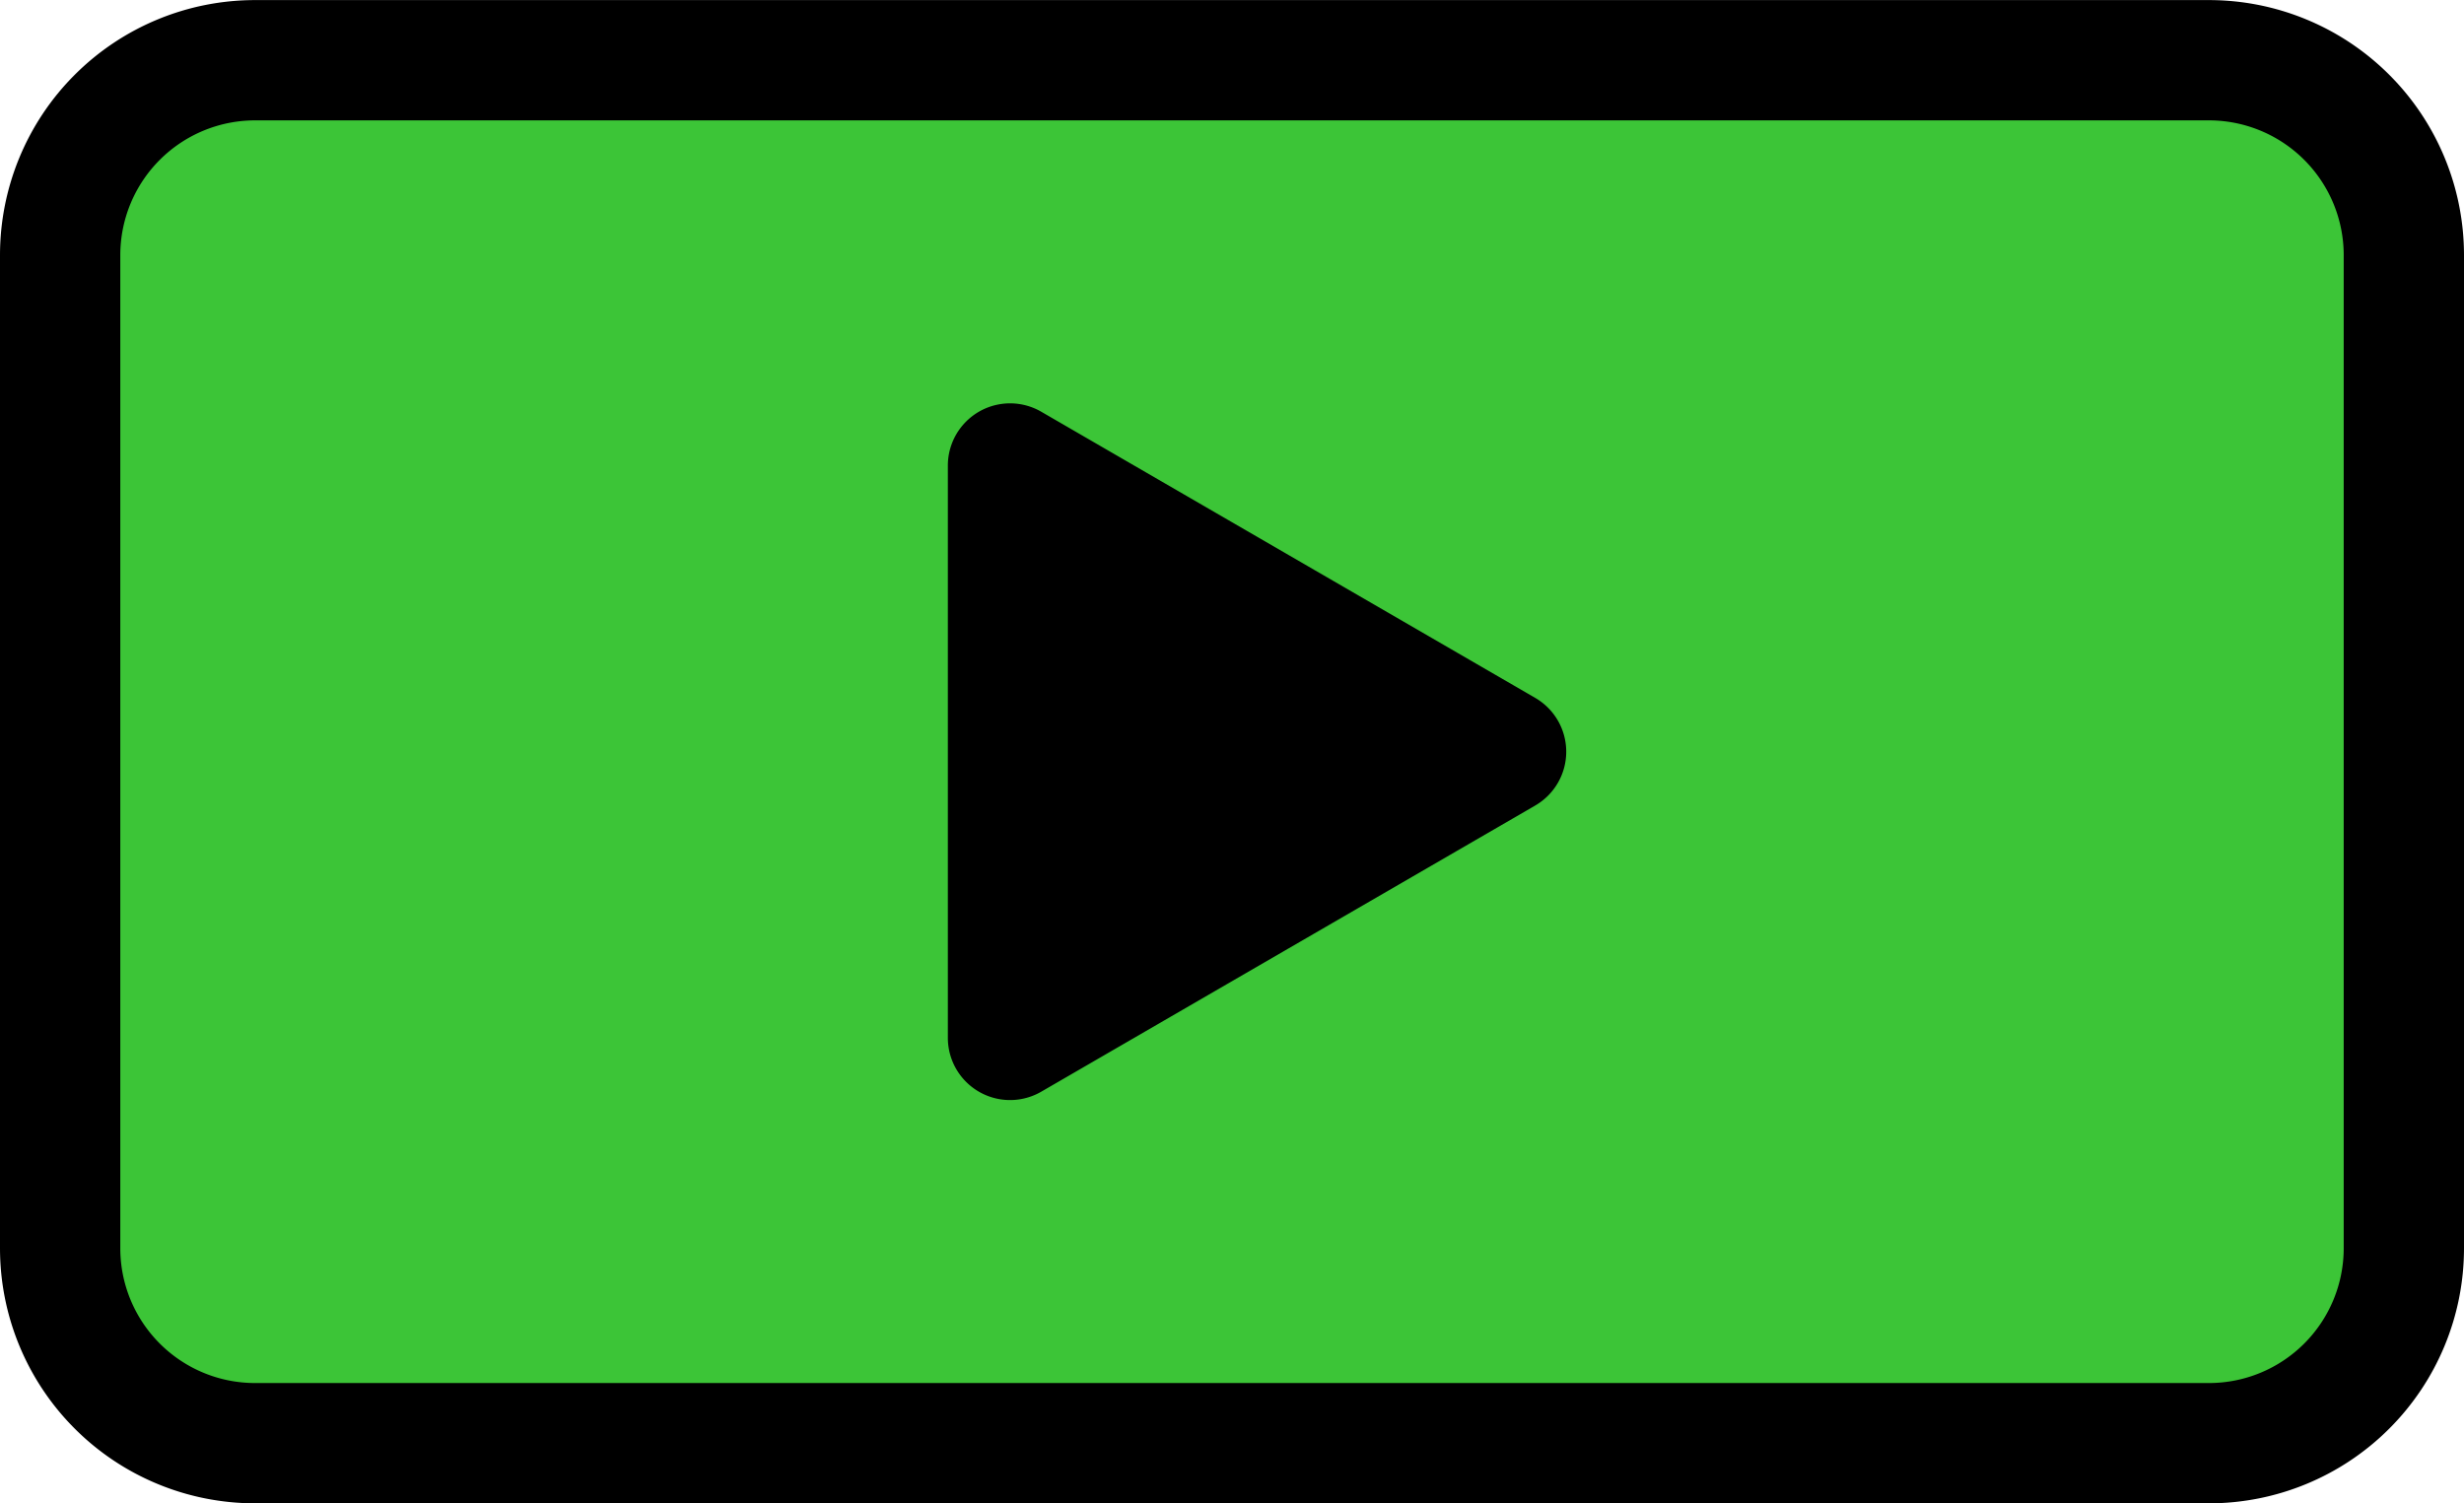 <svg xmlns="http://www.w3.org/2000/svg" width="594" height="362.44" viewBox="0 0 594 362.44">
  <defs>
    <style>
      .cls-1 {
        fill: #3cc537;
        stroke: #000;
        stroke-width: 29px;
      }

      .cls-1, .cls-2 {
        fill-rule: evenodd;
      }
    </style>
  </defs>
  <path id="Rounded_Rectangle_2" data-name="Rounded Rectangle 2" class="cls-1" d="M1146,1565.3h471a47,47,0,0,1,47,47v239.4a47,47,0,0,1-47,47H1146a47,47,0,0,1-47-47V1612.3A47,47,0,0,1,1146,1565.3Z" transform="translate(-1084.5 -1550.78)"/>
  <path id="Triangle_1" data-name="Triangle 1" class="cls-2" d="M1454.59,1719.02a15,15,0,0,1,0,25.96l-119.07,68.98a15,15,0,0,1-22.52-12.98V1663.02a15,15,0,0,1,22.52-12.98Z" transform="translate(-1084.5 -1550.78)"/>
</svg>
